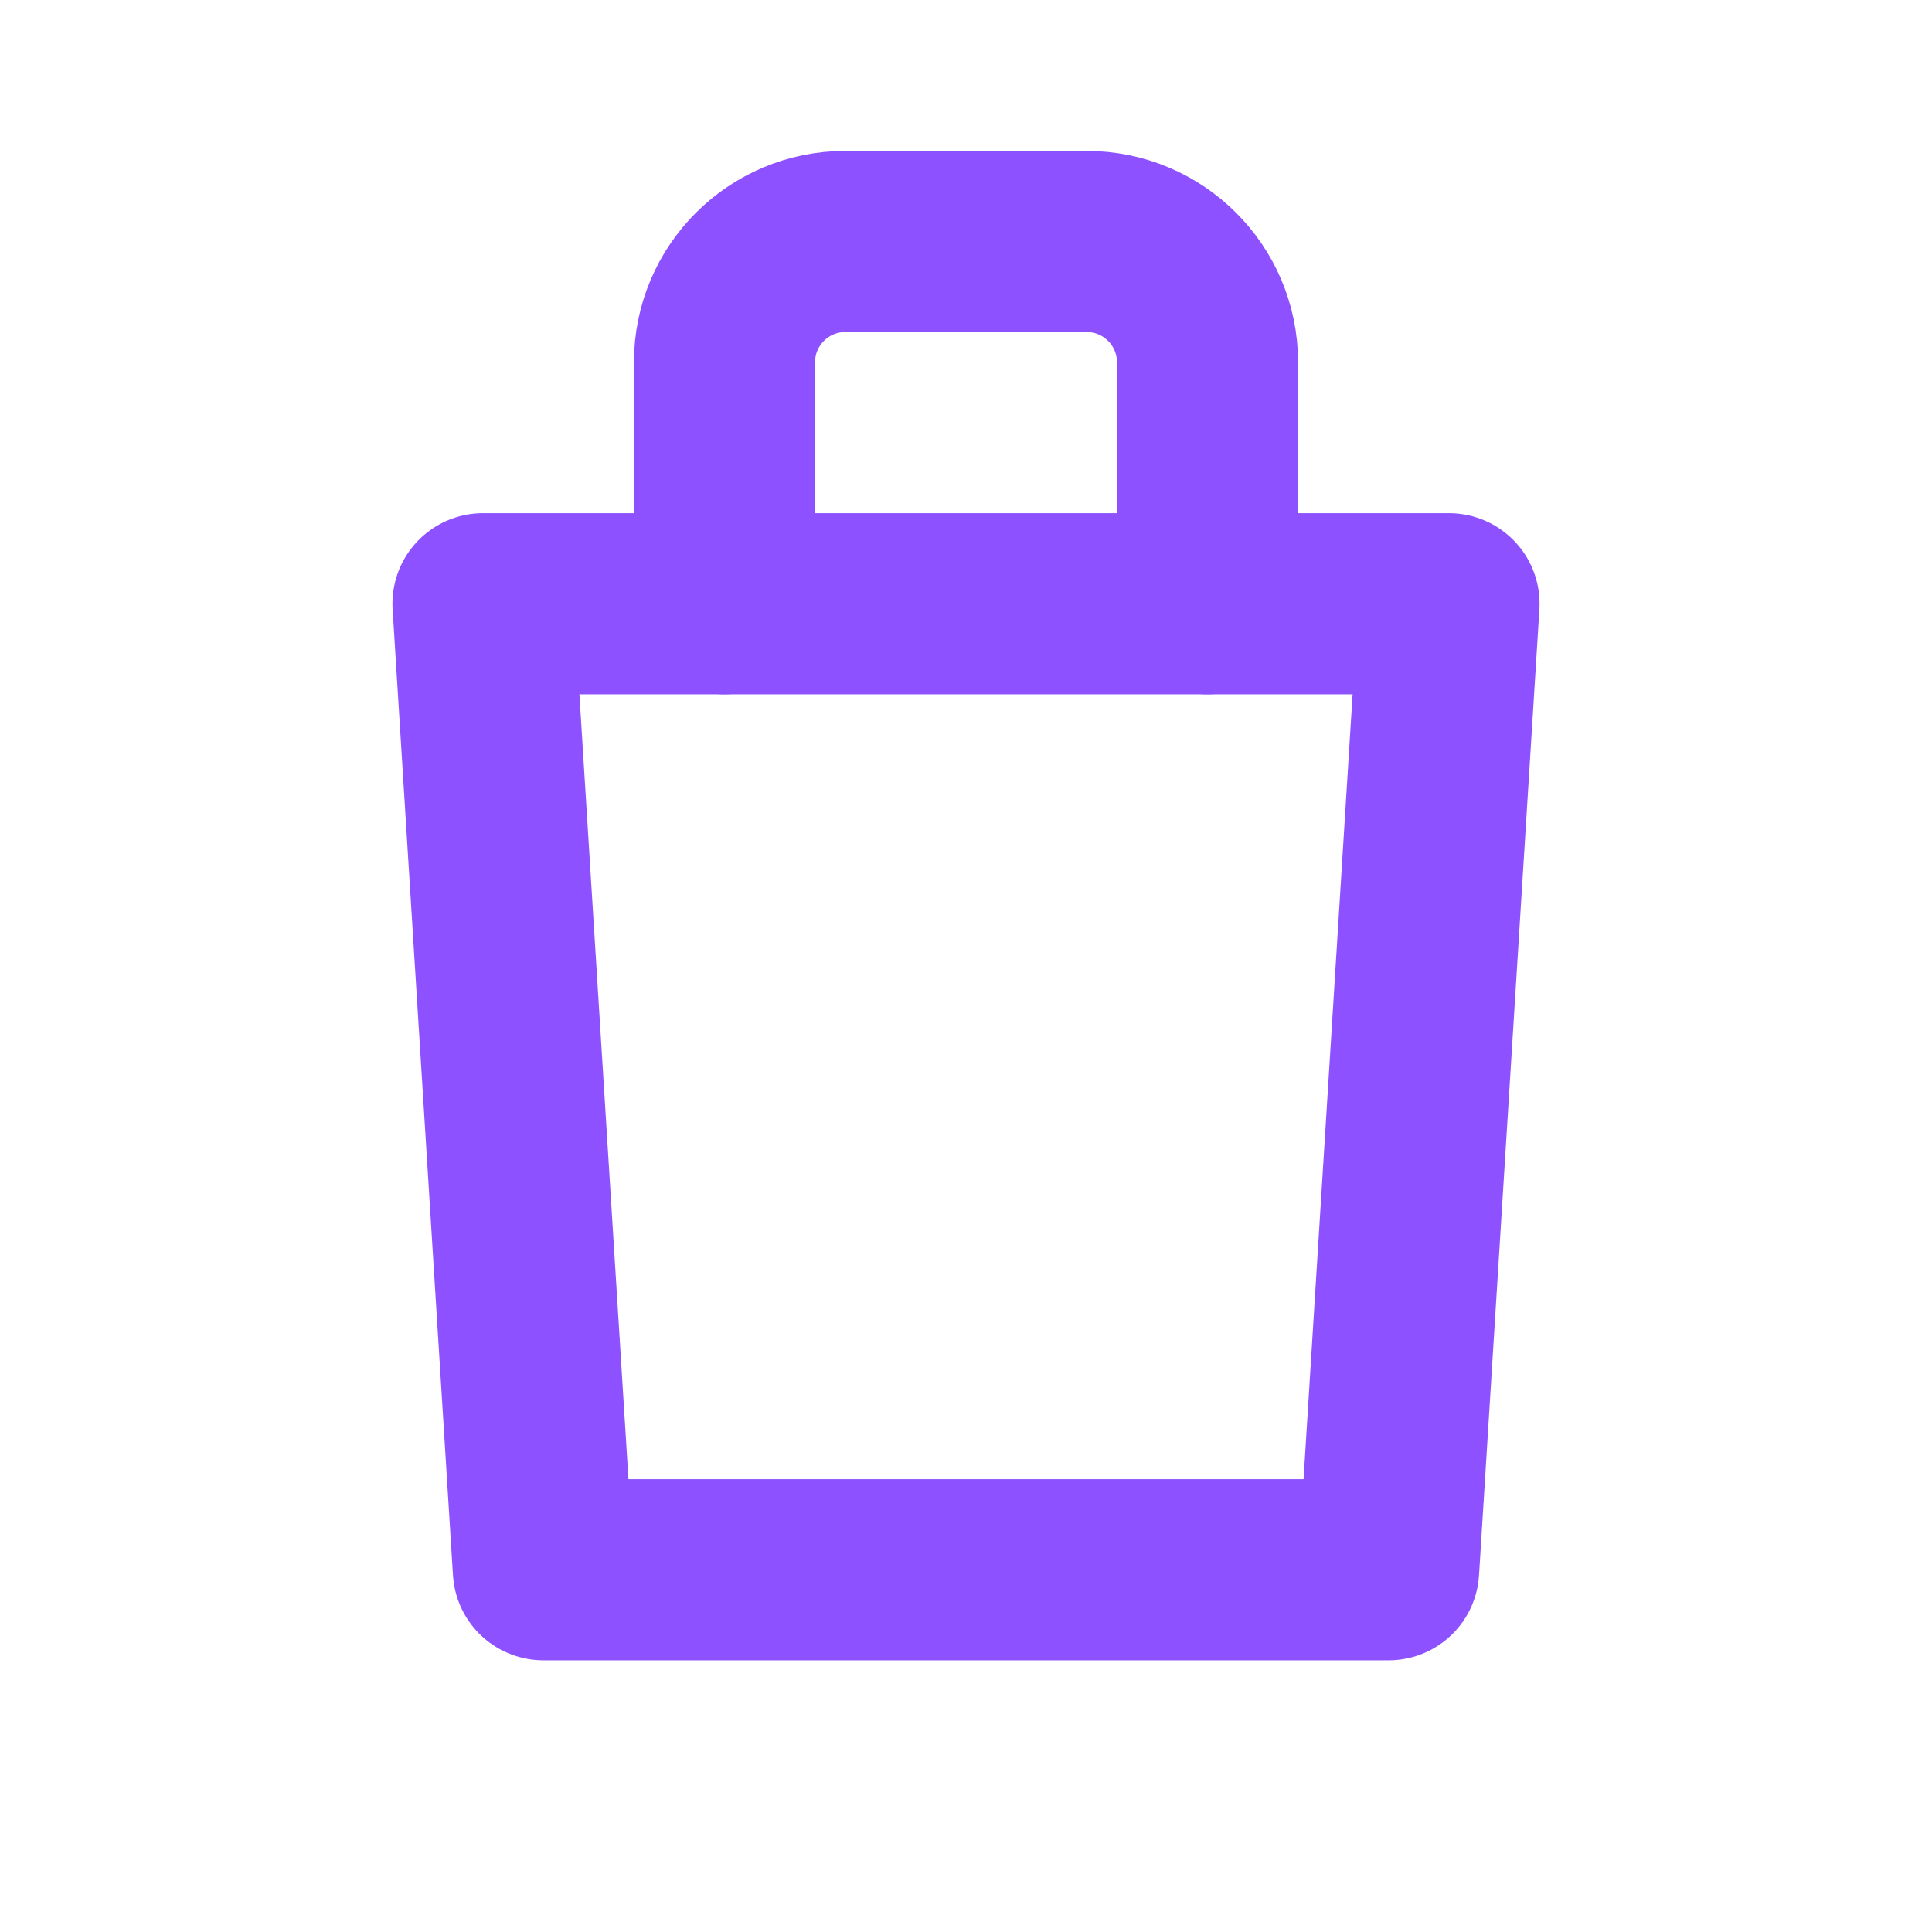 <svg width="16" height="16" viewBox="0 0 16 16" fill="none" xmlns="http://www.w3.org/2000/svg">
  <path d="M4 5H12L11.5 13H4.5L4 5Z" stroke="#8E51FF" stroke-width="1.5" stroke-linecap="round" stroke-linejoin="round"/>
  <path d="M6 5V3C6 2.448 6.448 2 7 2H9C9.552 2 10 2.448 10 3V5" stroke="#8E51FF" stroke-width="1.5" stroke-linecap="round" stroke-linejoin="round"/>
</svg>